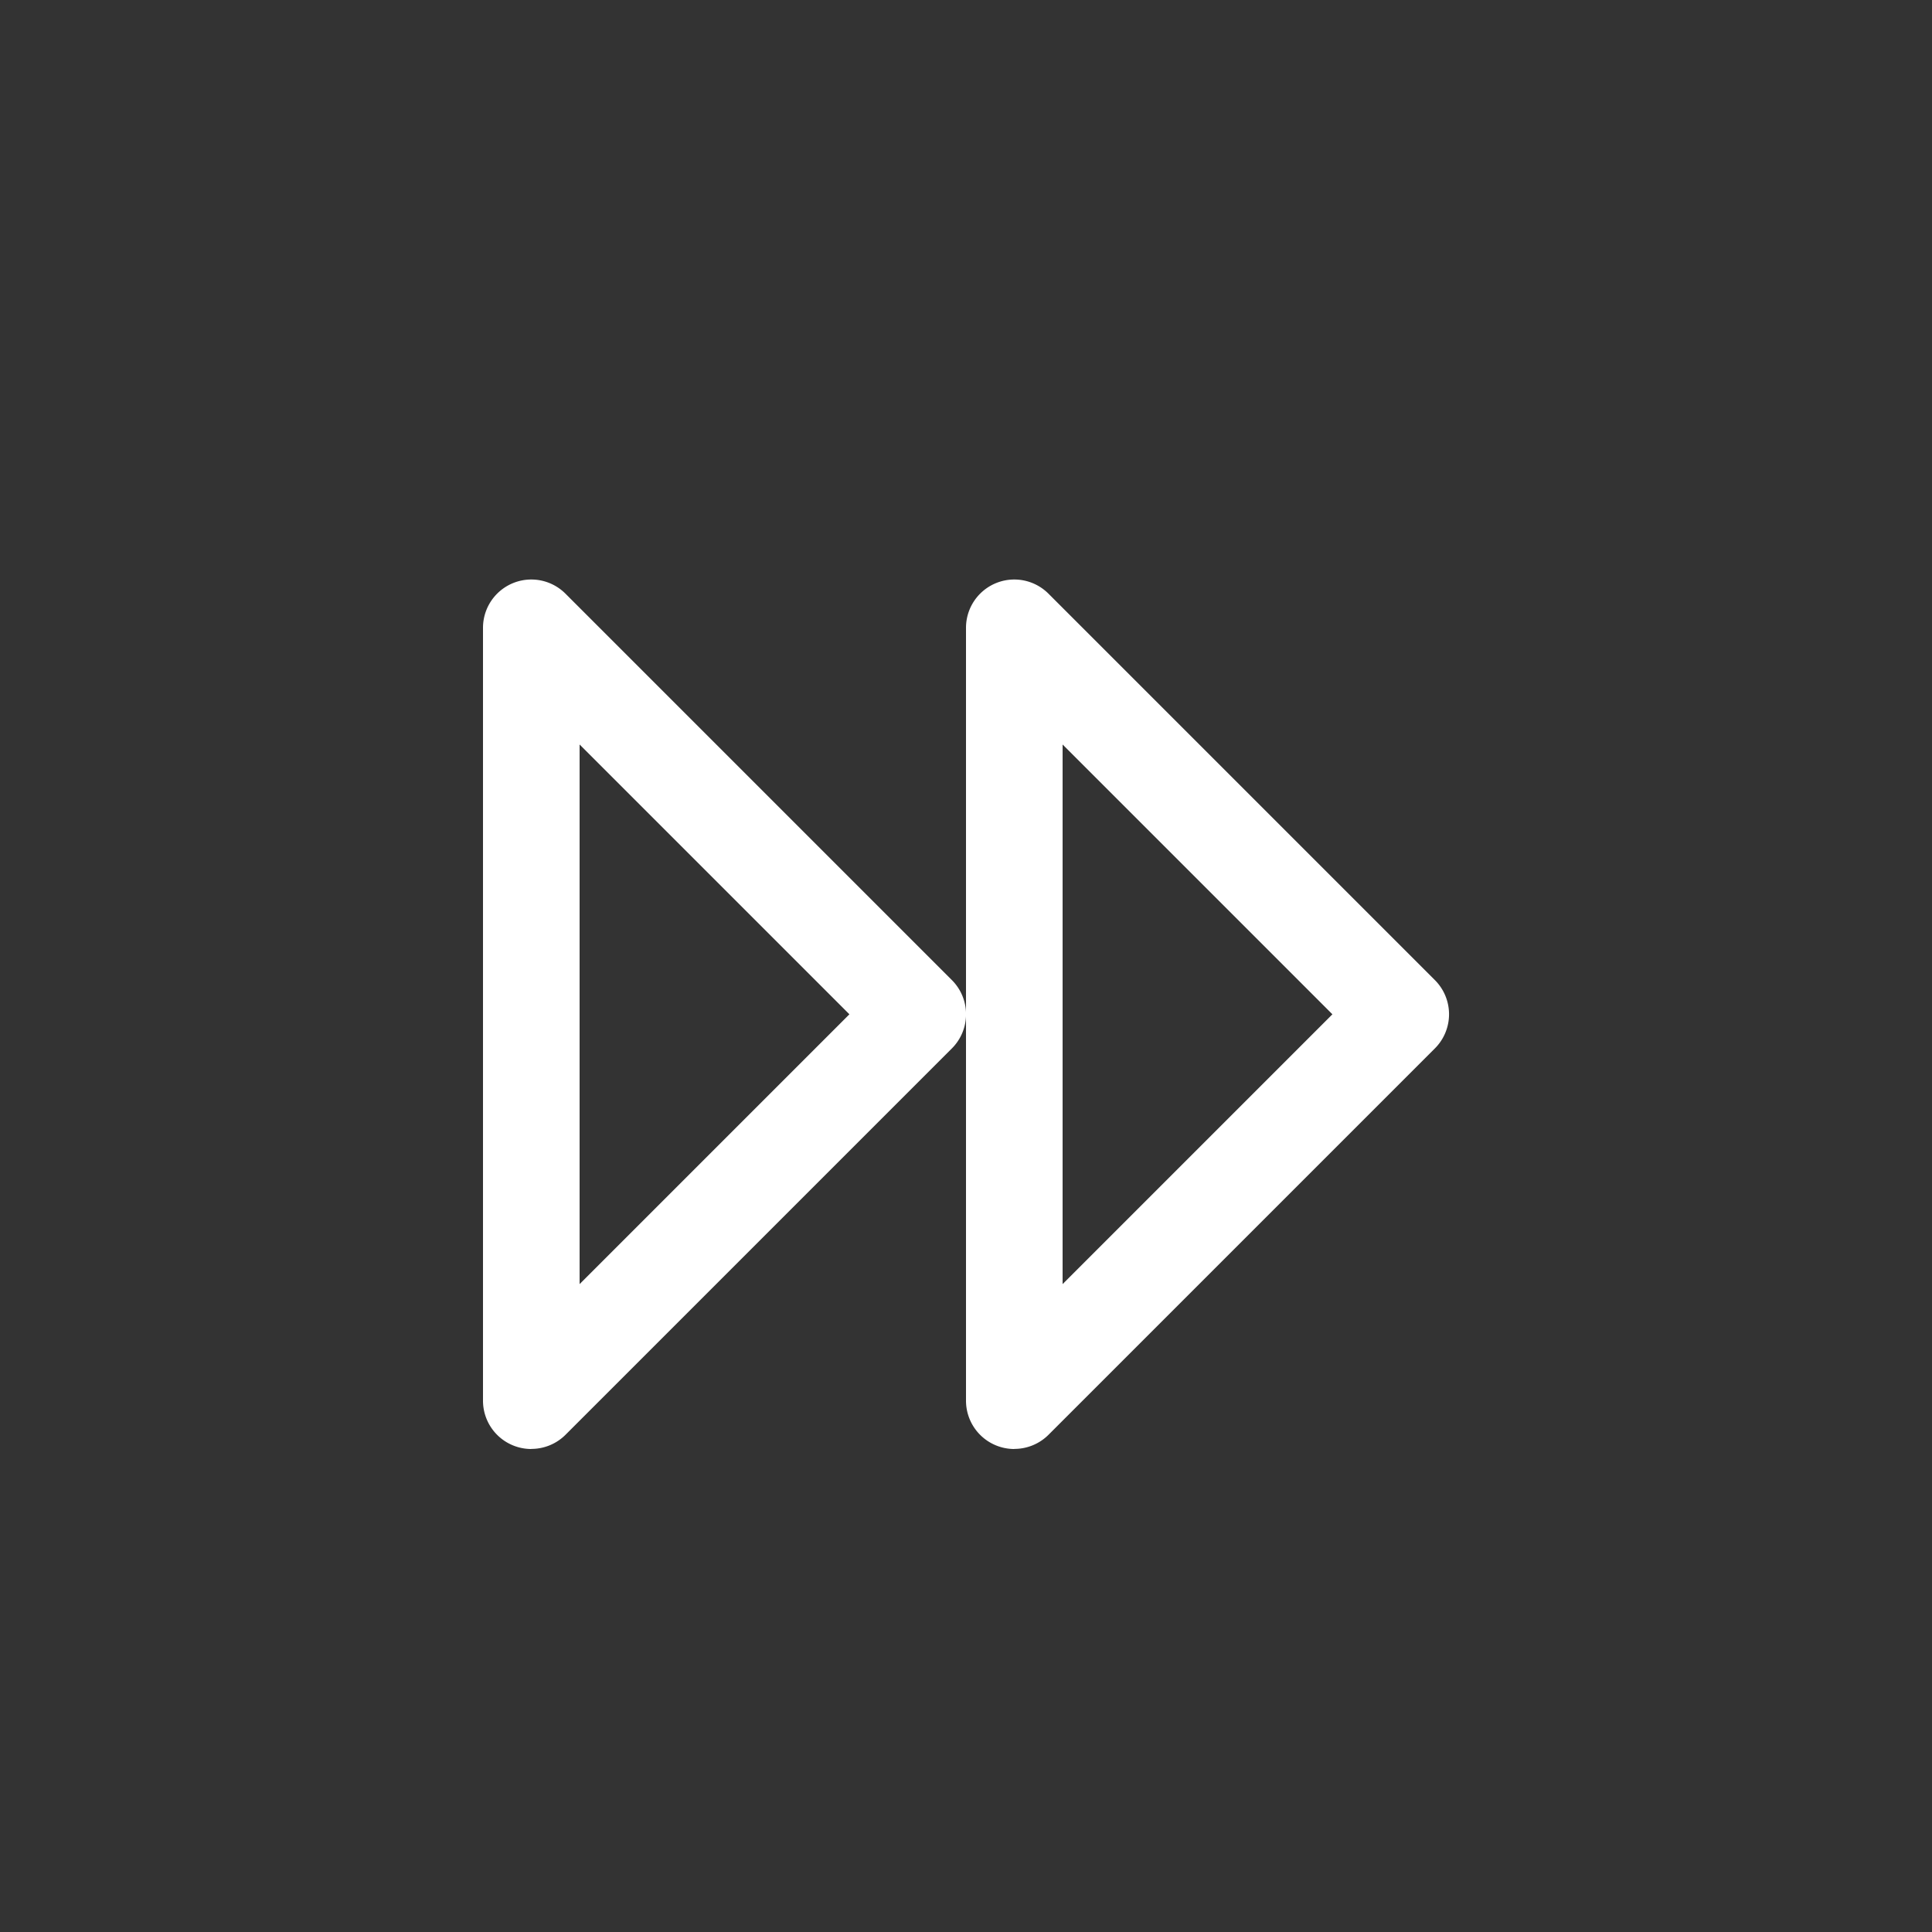 <svg xmlns="http://www.w3.org/2000/svg" width="20" height="20" viewBox="0 0 20 20"><rect x="0" y="0" width="20" height="20" fill="#333333" stroke="none"/><path d="M10.5 15a.5.5 0 0 1-.5-.5v-8a.5.5 0 0 1 .854-.354l4 4a.5.5 0 0 1 0 .707l-4 4a.5.5 0 0 1-.354.146zm.5-7.293v5.586l2.793-2.793L11 7.707z" fill="#fff"/><path d="M5.5 15a.5.5 0 0 1-.5-.5v-8a.5.5 0 0 1 .854-.354l4 4a.5.5 0 0 1 0 .707l-4 4a.5.5 0 0 1-.354.146zM6 7.707v5.586L8.793 10.5 6 7.707z" fill="#fff"/></svg>